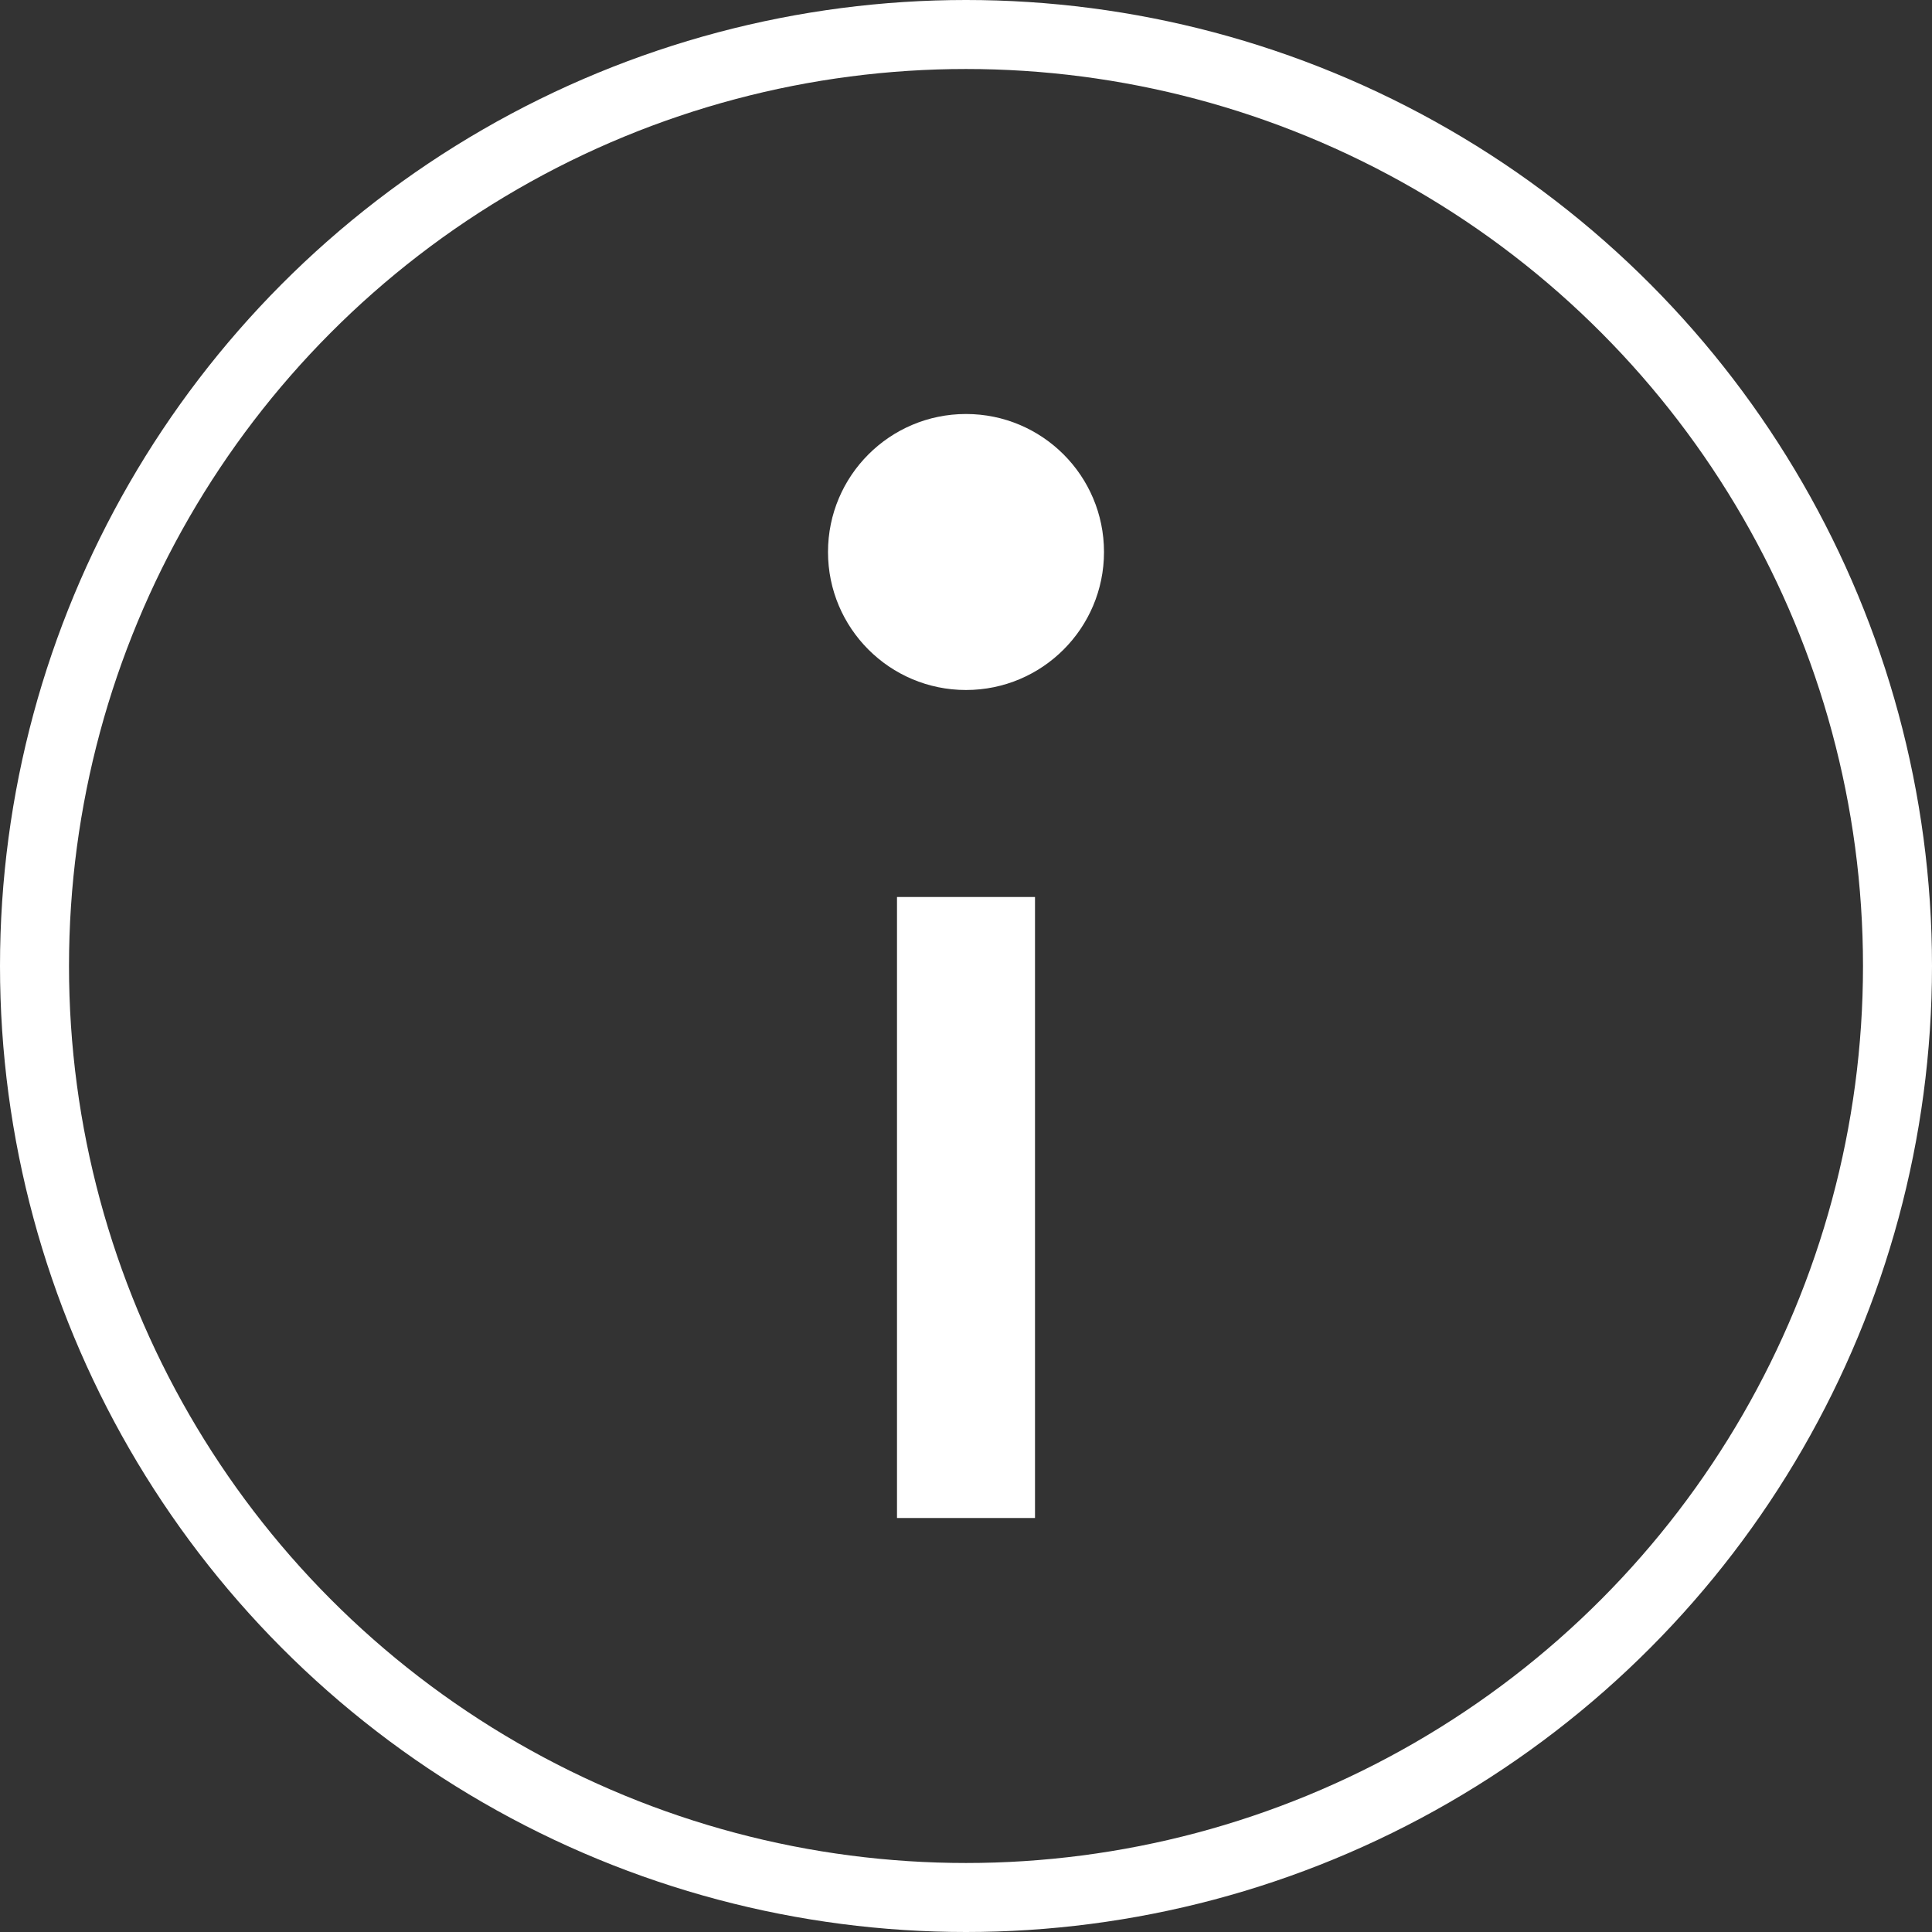 <svg width="28" height="28" viewBox="0 0 28 28" fill="none" xmlns="http://www.w3.org/2000/svg">
<rect x="0" y="0" width="28" height="28" fill="#333333" stroke="none"/>
<circle cx="14" cy="14" r="13.5" stroke="white"/>
<rect x="13" y="13" width="2" height="9" fill="white"/>
<circle cx="14" cy="8" r="2" fill="white"/>
</svg>
